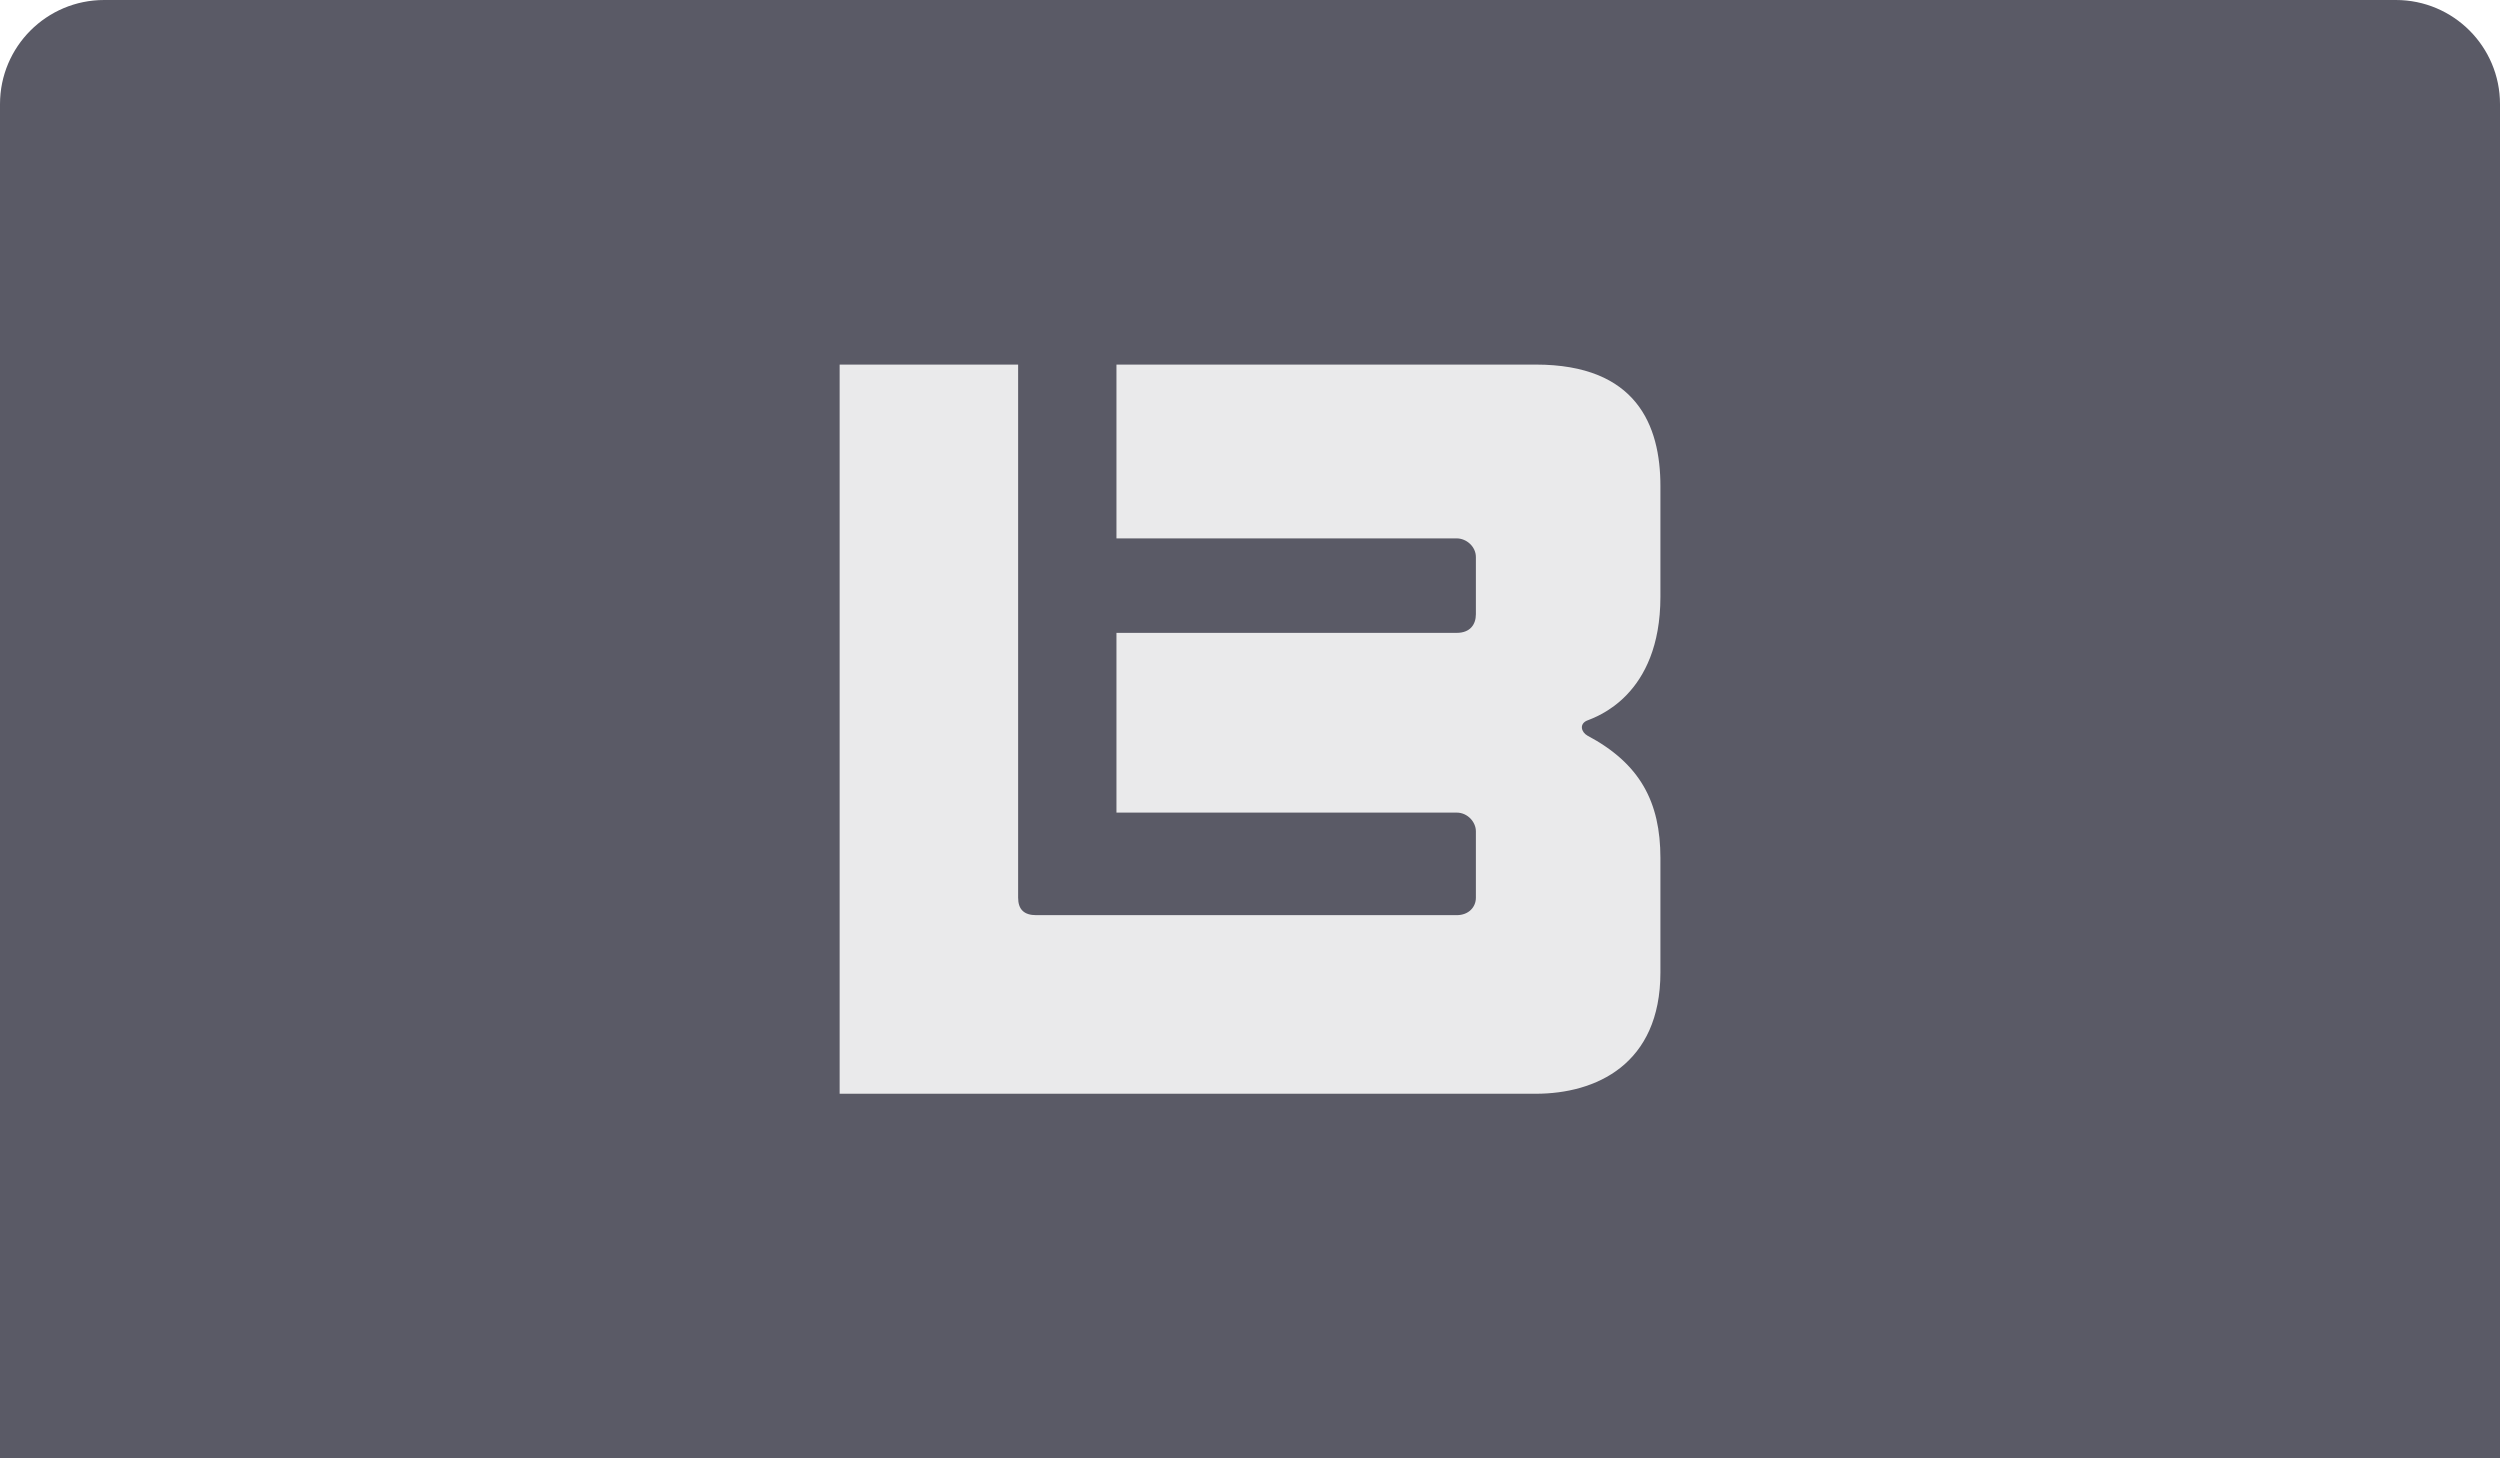 <svg width="48" height="28" viewBox="0 0 48 28" fill="none" xmlns="http://www.w3.org/2000/svg">
<path d="M0 2C0 0.895 0.895 0 2 0H46C47.105 0 48 0.895 48 2V28H0V2Z" fill="#5A5A66"/>
<path d="M30.477 13.832C30.315 13.899 30.361 14.057 30.477 14.123C31.49 14.661 31.88 15.399 31.88 16.475V18.671C31.88 20.44 30.638 21 29.487 21H16.121V7H19.548V17.236C19.548 17.462 19.664 17.571 19.894 17.571H27.969C28.199 17.571 28.337 17.416 28.337 17.236V15.961C28.337 15.782 28.177 15.602 27.969 15.602H21.436V12.151H27.969C28.223 12.151 28.337 11.994 28.337 11.792V10.696C28.337 10.493 28.154 10.337 27.969 10.337H21.436V7H29.487C31.419 7 31.88 8.164 31.88 9.331V11.458C31.88 13.363 30.638 13.766 30.477 13.833V13.832Z" fill="#EAEAEB"/>
</svg>
